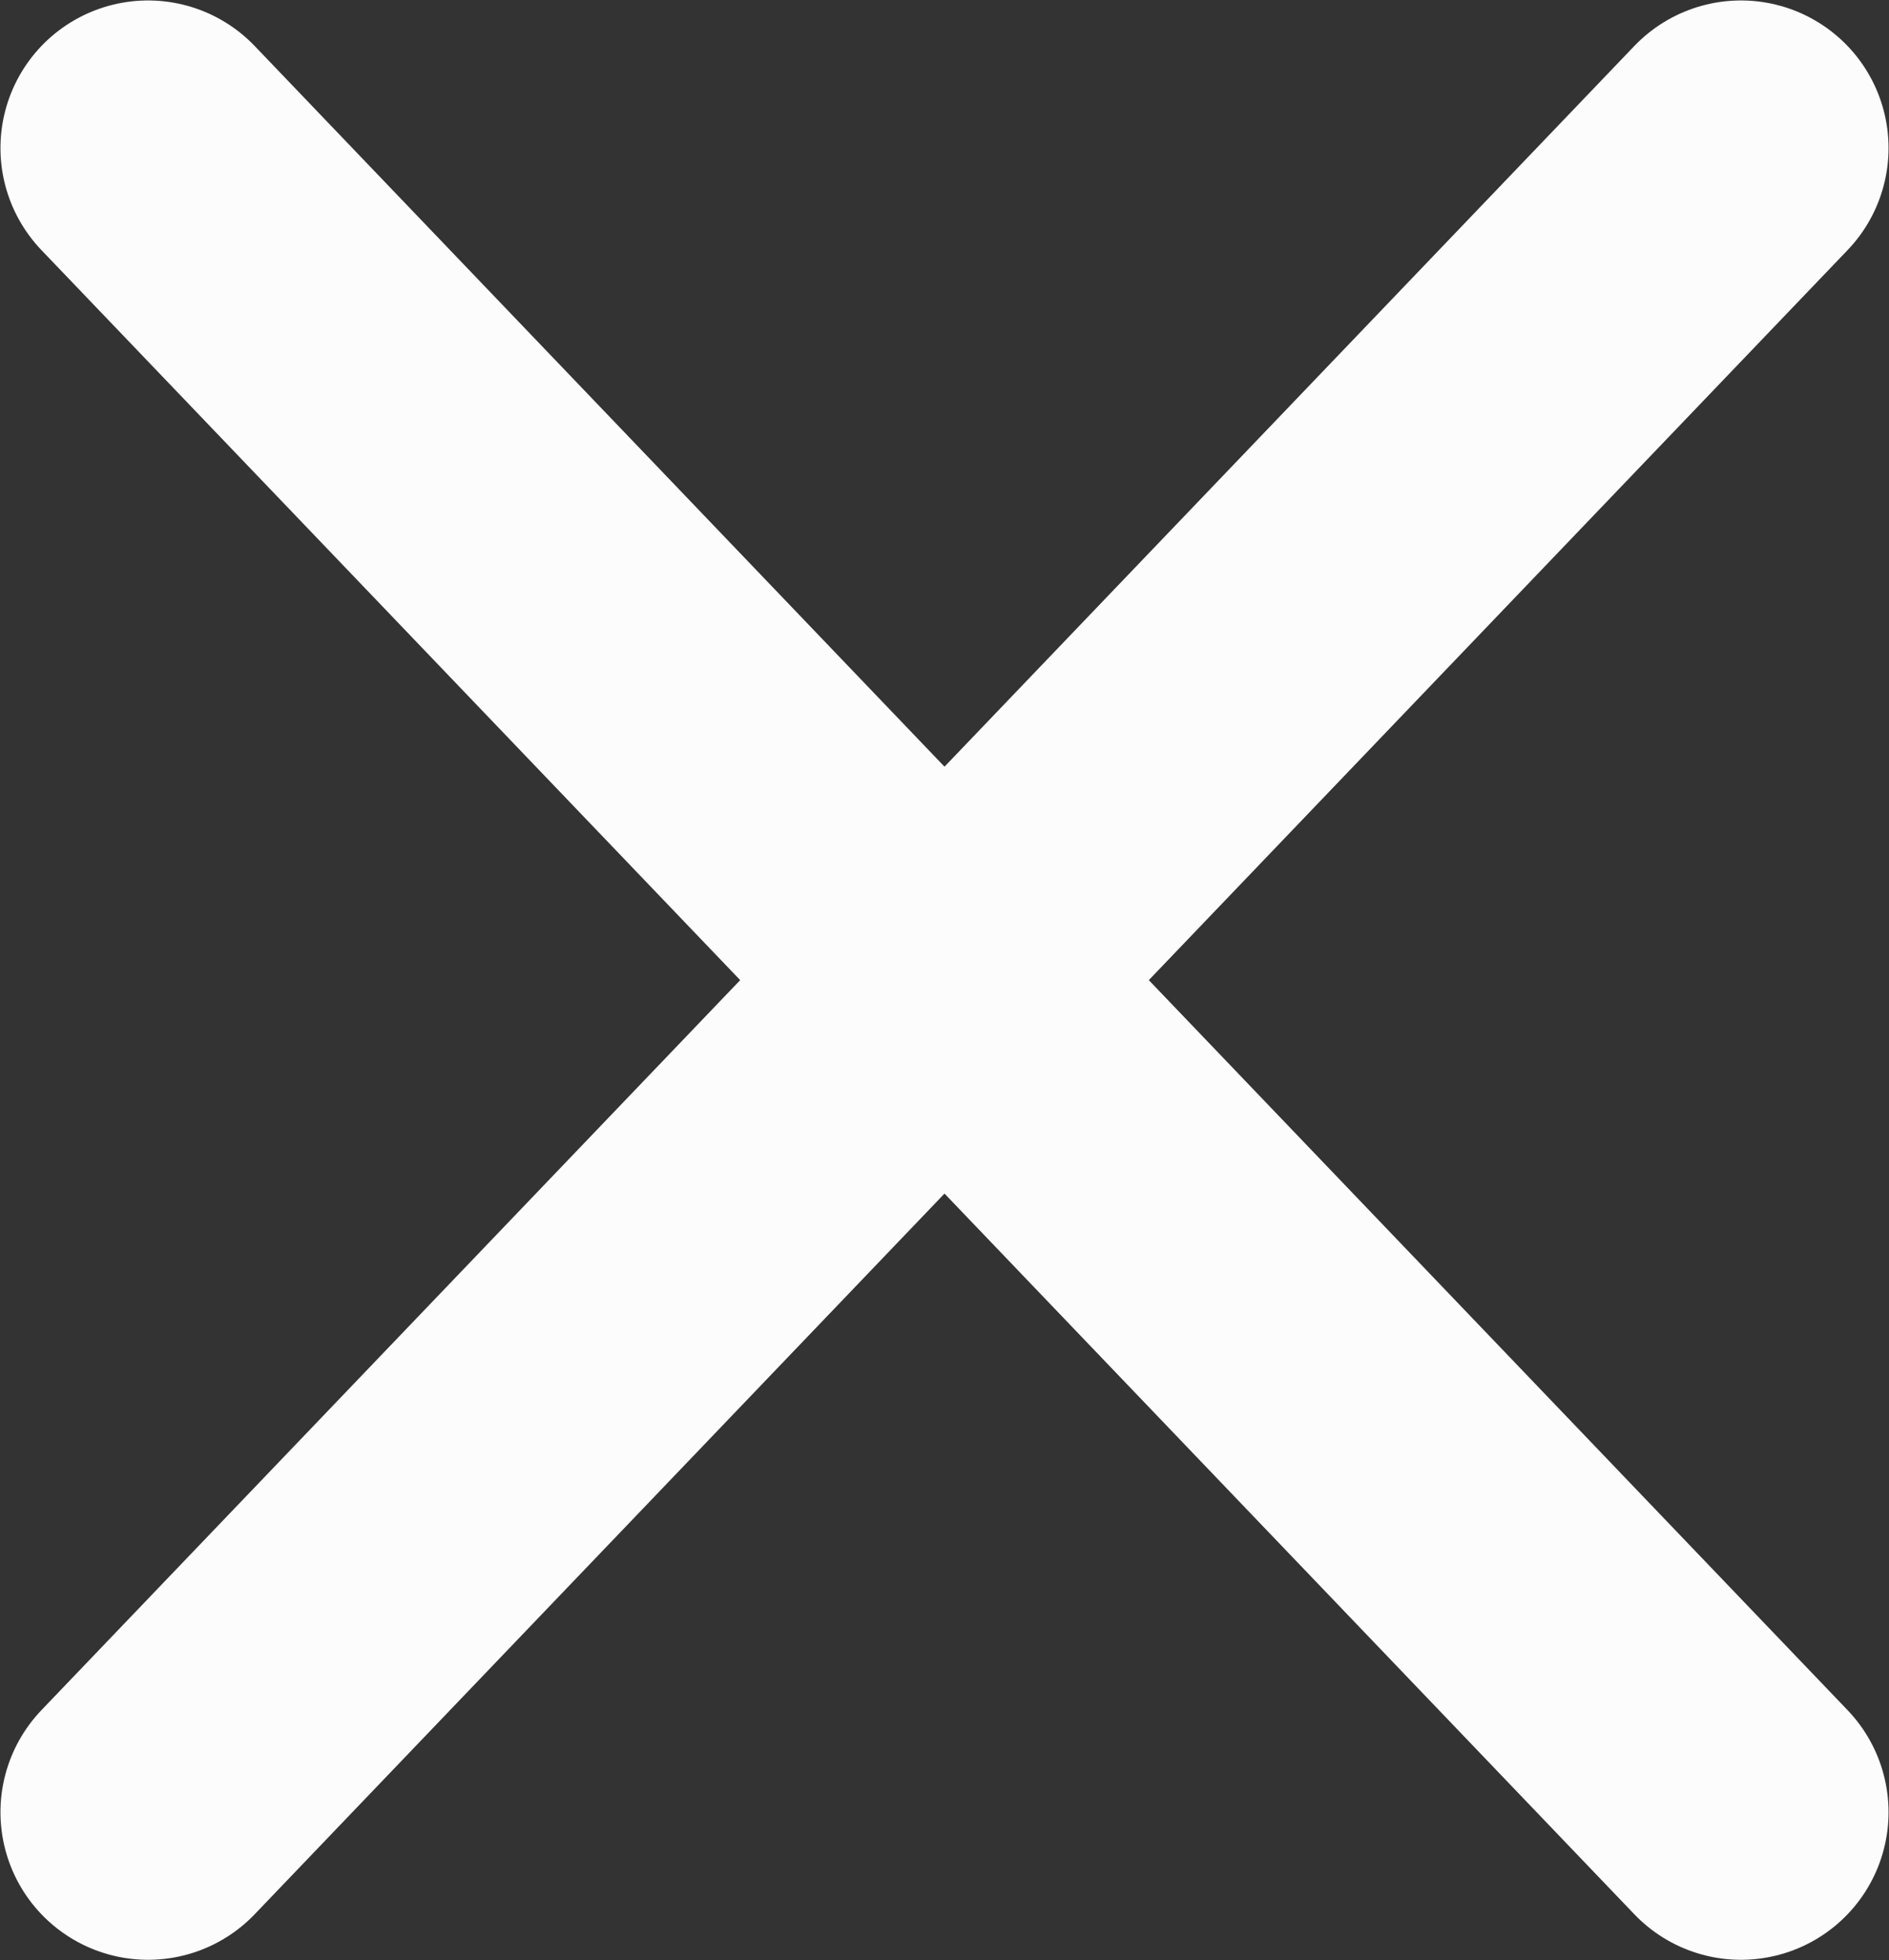 <svg id="svg2" xmlns="http://www.w3.org/2000/svg" viewBox="0 0 20.67 21.45"><rect x="0" y="0" width="20.67" height="21.45" fill="#333333" stroke="none"/><defs><style>.cls-1{fill:#fff;stroke:#fcfcfc;stroke-linecap:round;stroke-width:3.23px;}</style></defs><g id="imagebot_2" data-name="imagebot 2"><path id="imagebot_5" data-name="imagebot 5" class="cls-1" d="M1.62,1.62,19.05,19.83"/><path id="imagebot_4" data-name="imagebot 4" class="cls-1" d="M1.62,19.83,19.05,1.62"/></g></svg>
